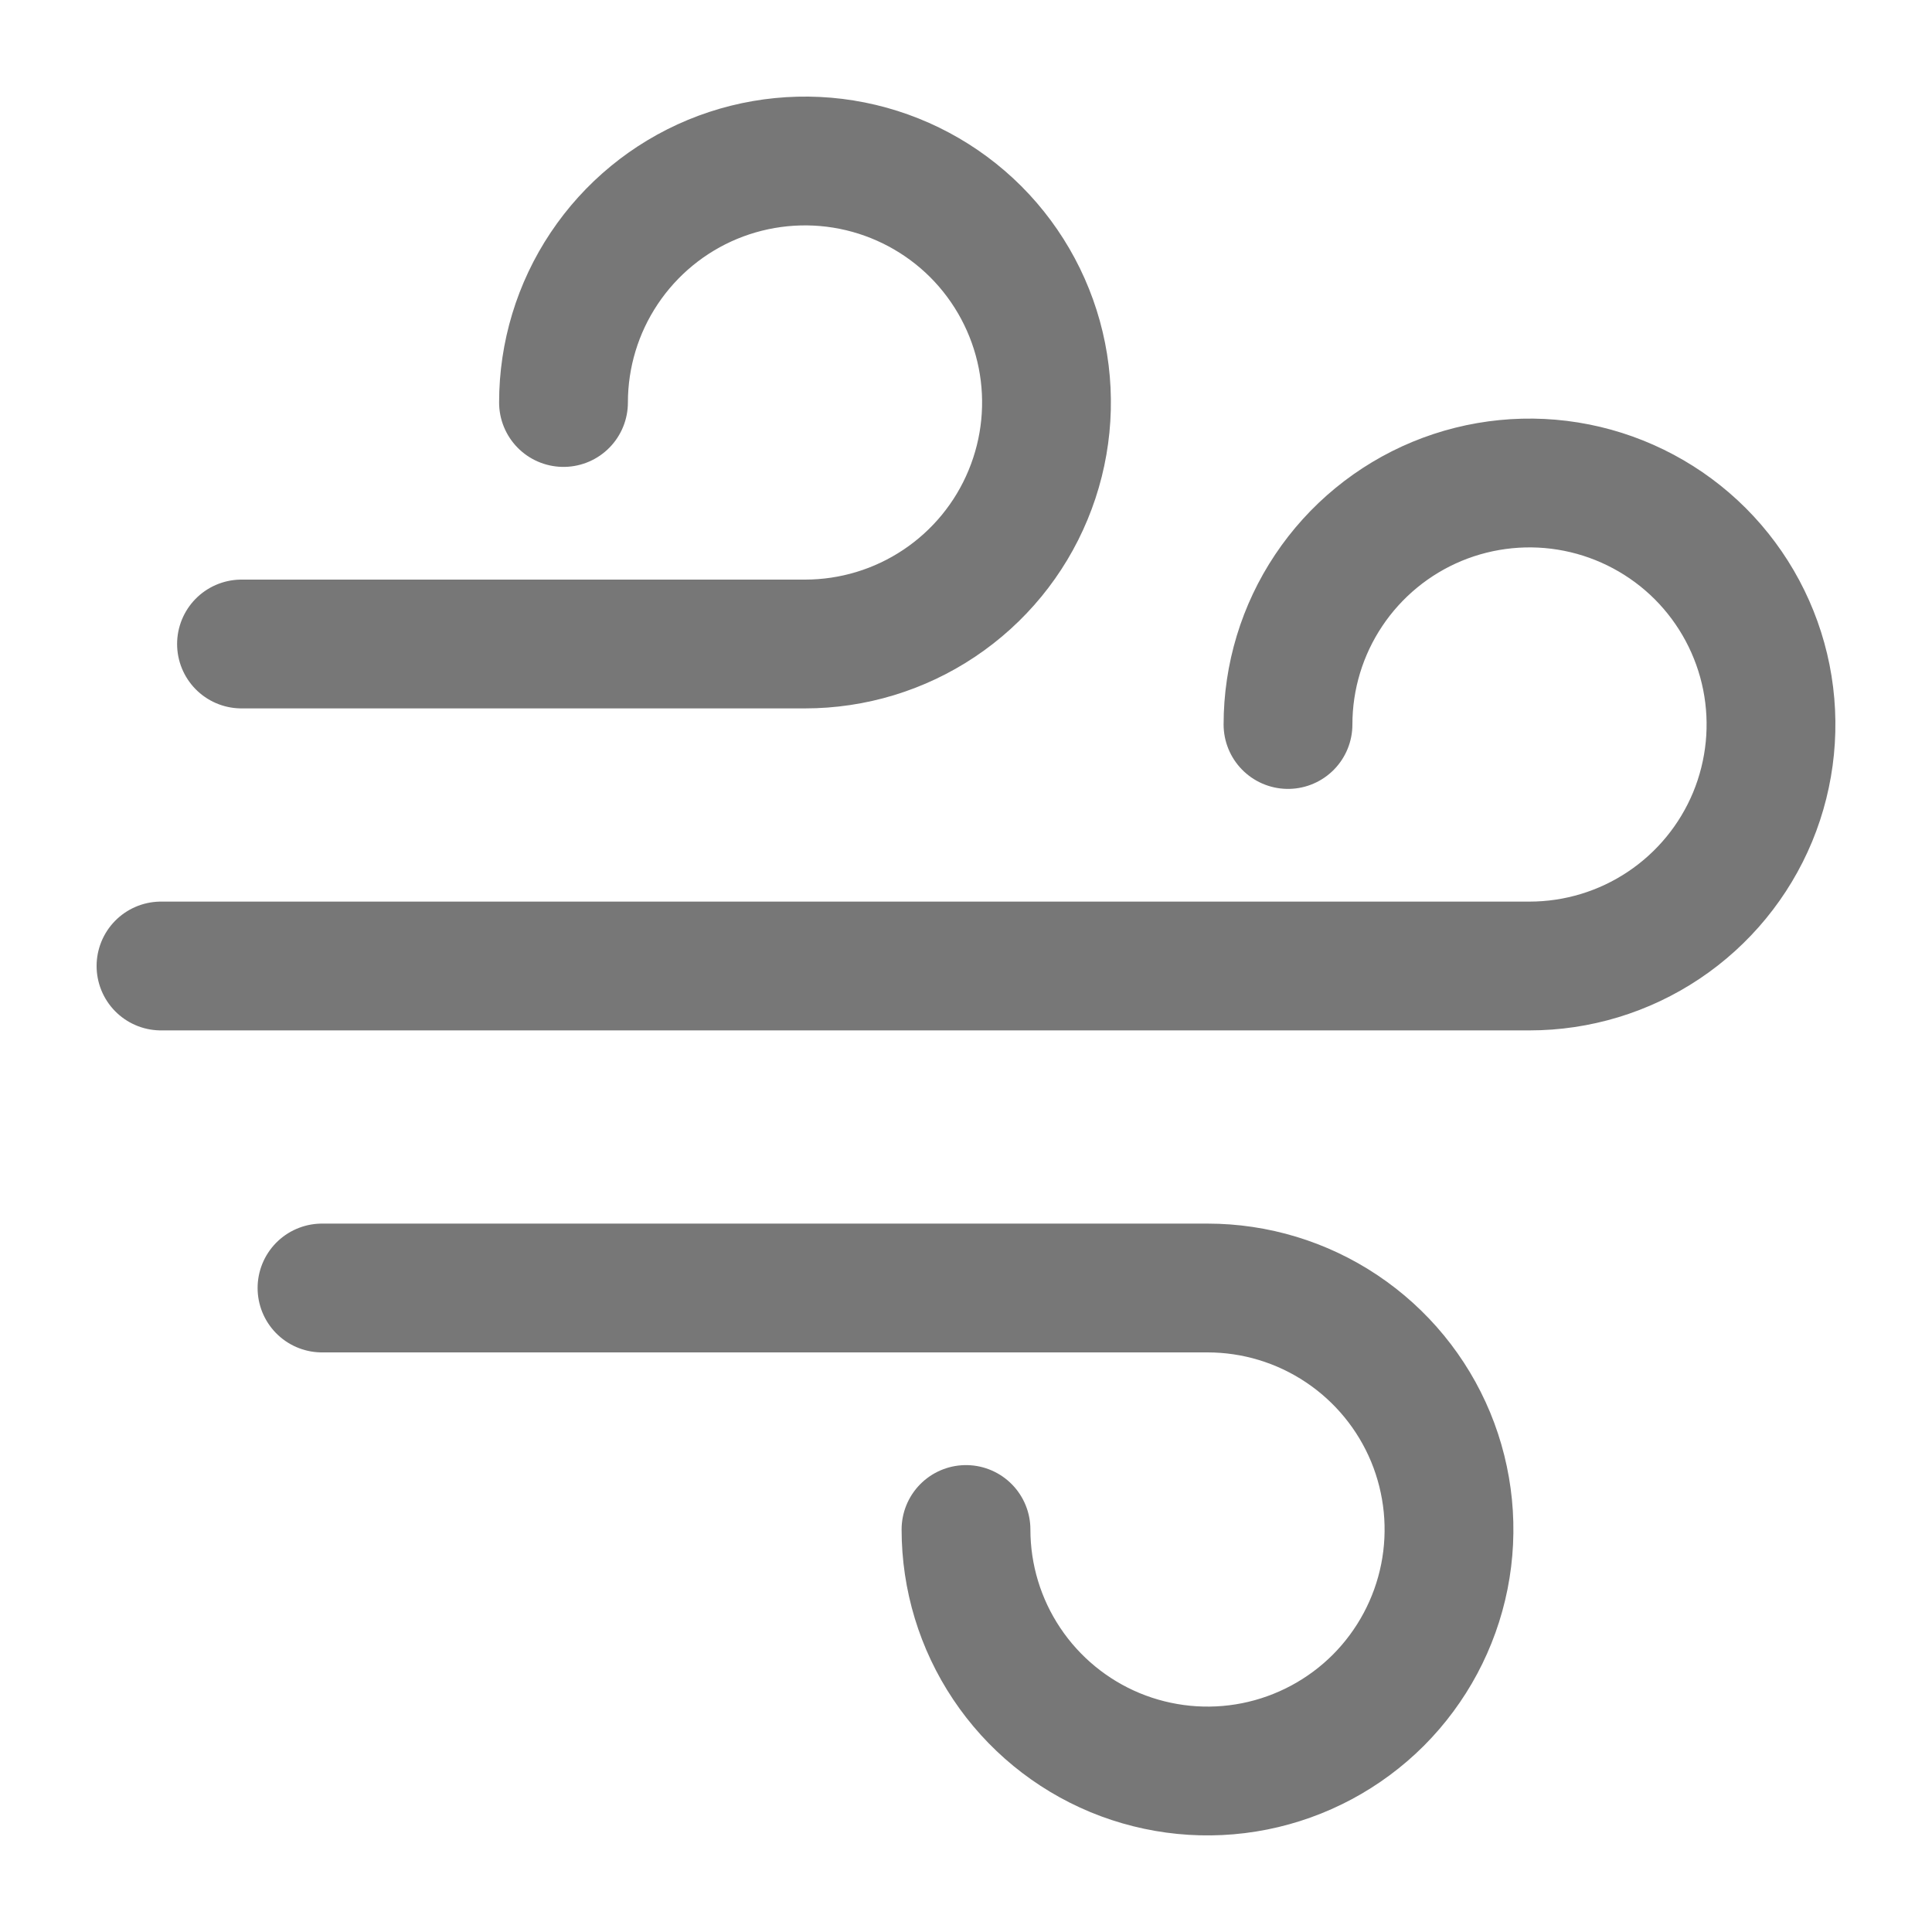 <svg width="30" height="30" viewBox="0 0 30 30" fill="none" xmlns="http://www.w3.org/2000/svg">
    <path d="M3.75 10H12.5C13.242 10 13.967 9.78 14.583 9.368C15.2 8.956 15.681 8.37 15.964 7.685C16.248 7 16.323 6.246 16.178 5.518C16.033 4.791 15.676 4.123 15.152 3.598C14.627 3.074 13.959 2.717 13.232 2.572C12.504 2.427 11.75 2.502 11.065 2.785C10.38 3.069 9.794 3.55 9.382 4.167C8.97 4.783 8.75 5.508 8.75 6.25M5 20H18.75C19.492 20 20.217 20.22 20.833 20.632C21.45 21.044 21.931 21.63 22.215 22.315C22.498 23 22.573 23.754 22.428 24.482C22.283 25.209 21.926 25.877 21.402 26.402C20.877 26.926 20.209 27.283 19.482 27.428C18.754 27.573 18 27.498 17.315 27.215C16.63 26.931 16.044 26.45 15.632 25.833C15.22 25.217 15 24.492 15 23.75M2.5 15H23.75C24.492 15 25.217 14.78 25.833 14.368C26.45 13.956 26.931 13.37 27.215 12.685C27.498 12 27.573 11.246 27.428 10.518C27.283 9.791 26.926 9.123 26.402 8.598C25.877 8.074 25.209 7.717 24.482 7.572C23.754 7.427 23 7.502 22.315 7.785C21.63 8.069 21.044 8.55 20.632 9.167C20.22 9.783 20 10.508 20 11.25" stroke="#777777" stroke-width="2" stroke-linecap="round" stroke-linejoin="round"/>
</svg>

